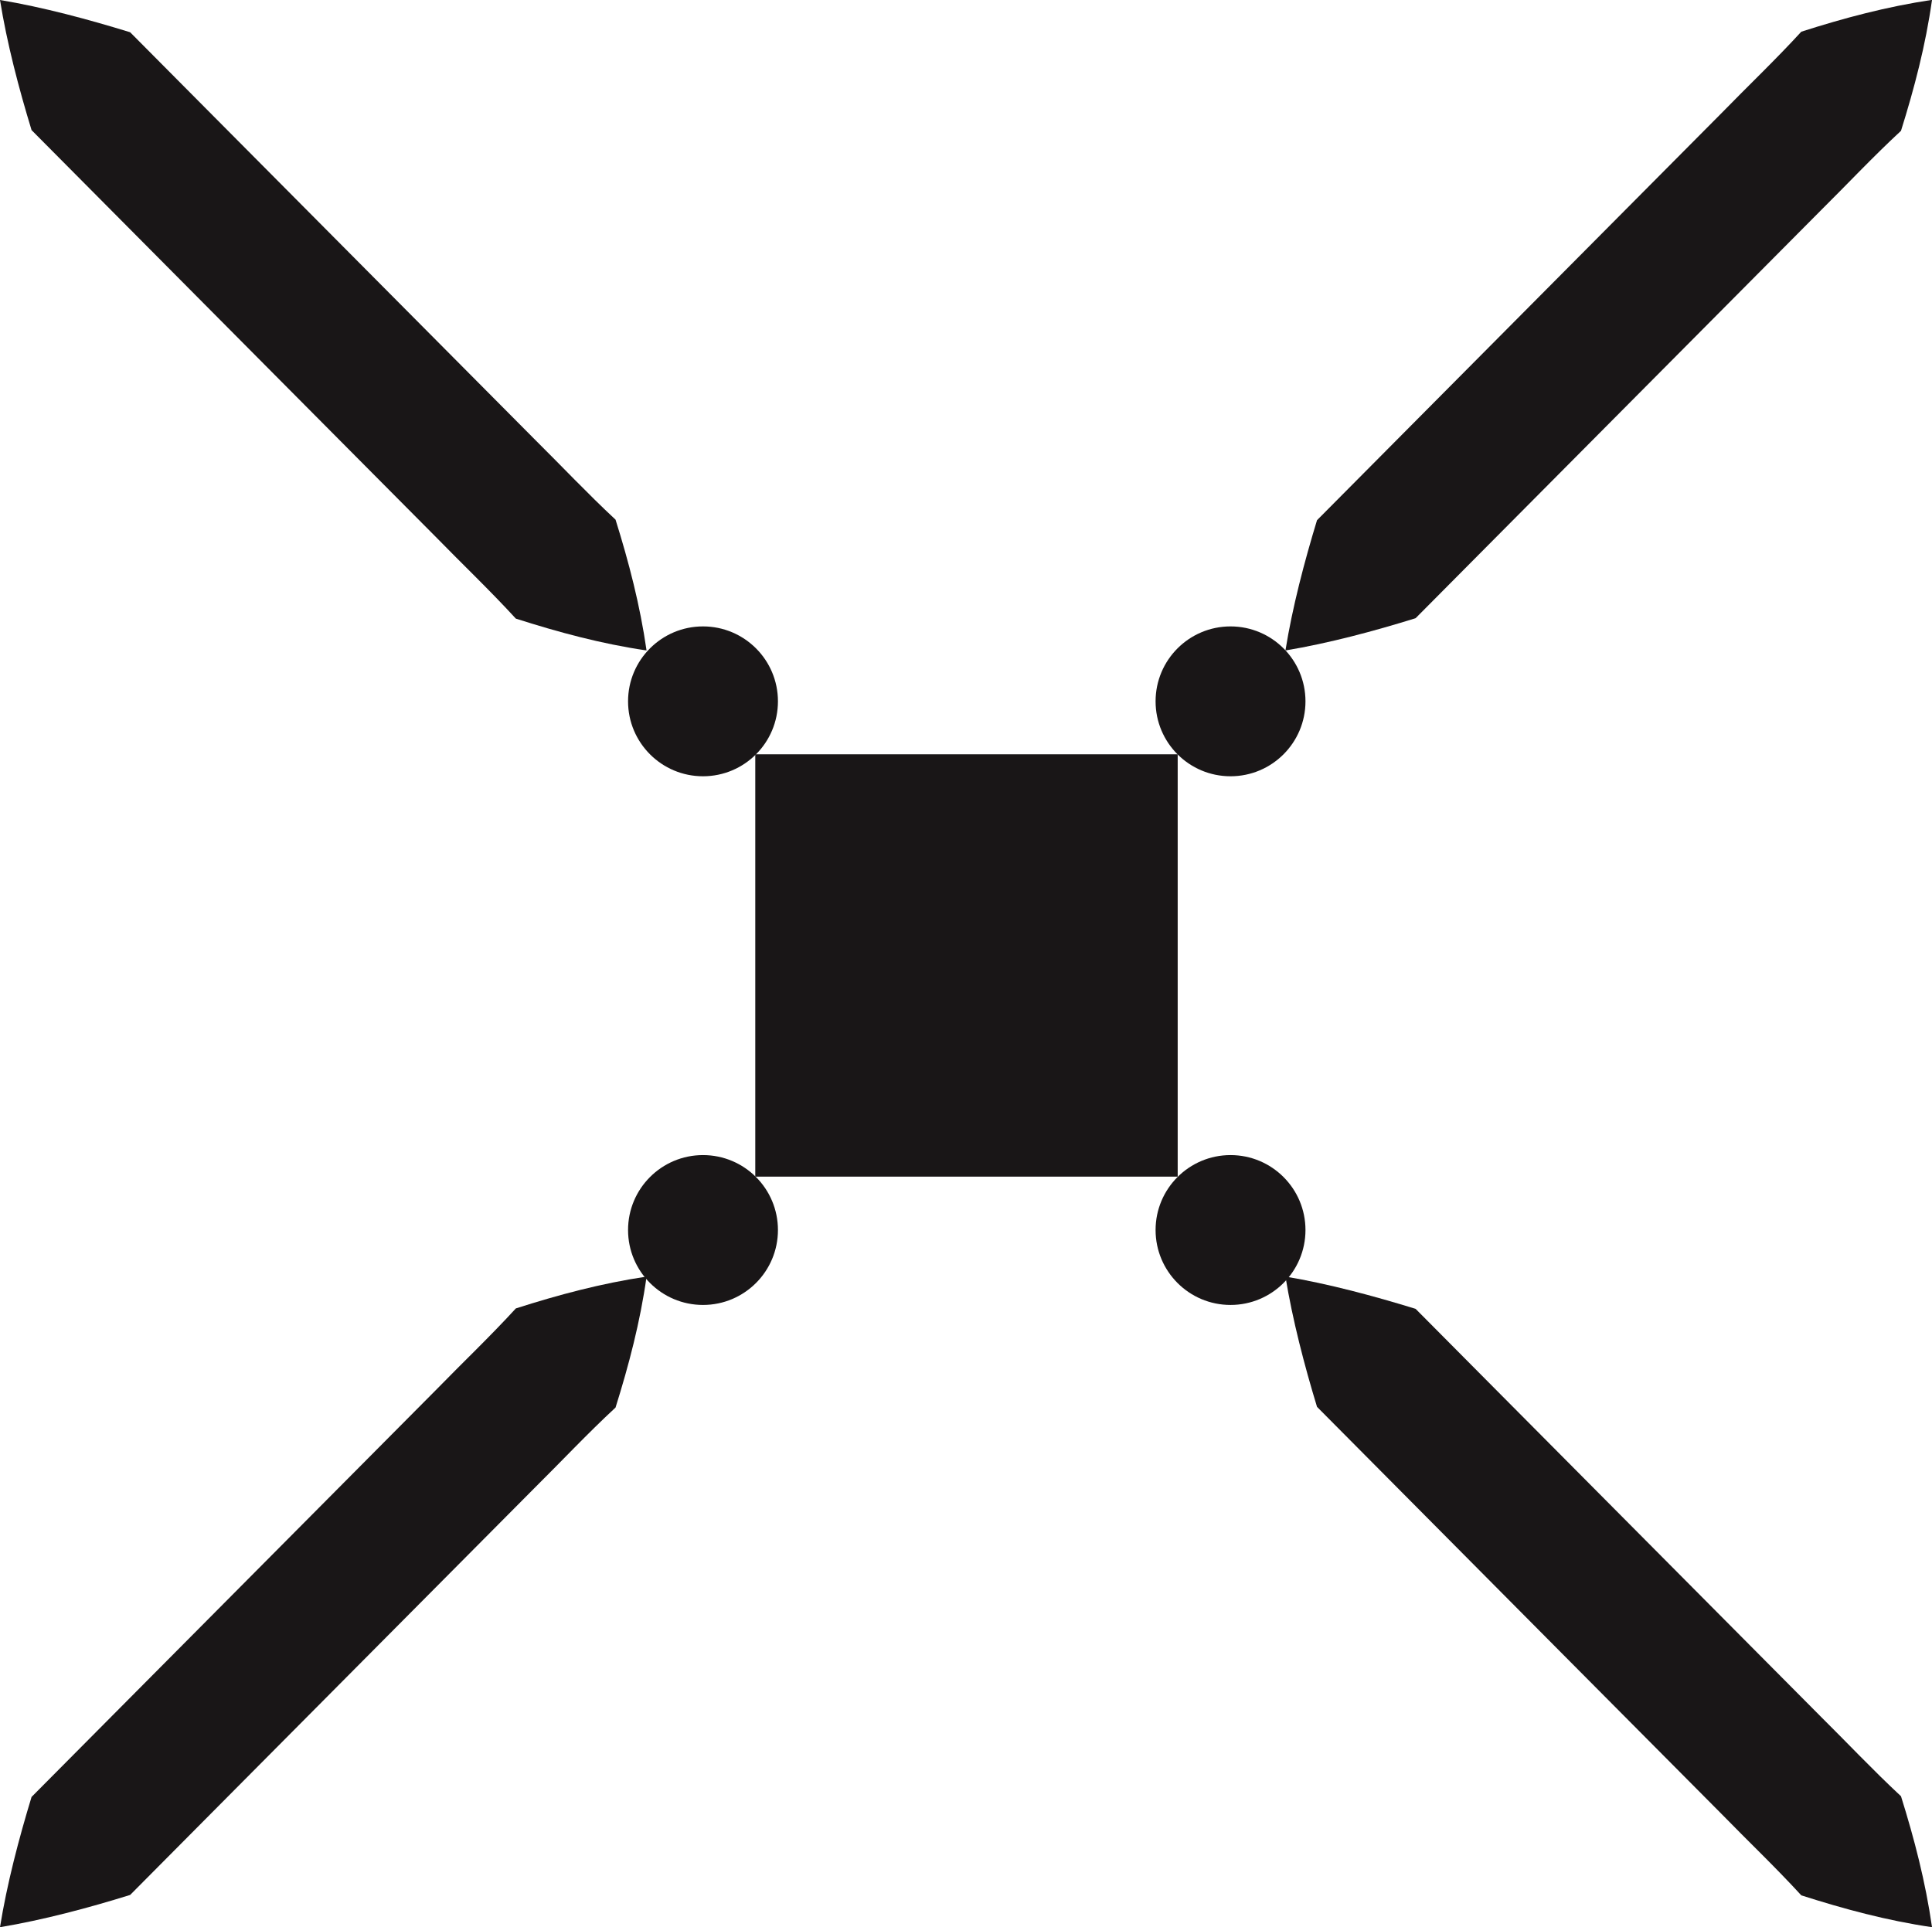 <?xml version="1.0" encoding="UTF-8"?>
<svg id="Layer_2" data-name="Layer 2" xmlns="http://www.w3.org/2000/svg" viewBox="0 0 138.95 138.63">
  <defs>
    <style>
      .cls-1 {
        fill: #191617;
        stroke-width: 0px;
      }
    </style>
  </defs>
  <g id="Layer_2-2" data-name="Layer 2">
    <g id="D6">
      <rect class="cls-1" x="54.32" y="54.26" width="30.38" height="30.38"/>
      <circle class="cls-1" cx="88.5" cy="50.45" r="5.39"/>
      <circle class="cls-1" cx="88.5" cy="88.48" r="5.39"/>
      <circle class="cls-1" cx="50.56" cy="50.45" r="5.39"/>
      <circle class="cls-1" cx="50.56" cy="88.48" r="5.39"/>
      <path class="cls-1" d="m138.95,0c-.46,3.27-1.27,6.34-2.23,9.41-2.02,1.87-3.9,3.88-5.85,5.81-5.8,5.83-17.45,17.57-23.25,23.4,0,0-5.81,5.85-5.81,5.85-2.99.93-6.24,1.8-9.36,2.32.5-3.12,1.36-6.38,2.27-9.37,0,0,5.81-5.85,5.81-5.85,5.8-5.83,17.46-17.57,23.25-23.4,1.92-1.97,3.91-3.86,5.77-5.89,3.06-.98,6.13-1.8,9.4-2.29h0Z"/>
      <path class="cls-1" d="m46.5,46.79c-3.27-.48-6.33-1.31-9.4-2.29-1.86-2.03-3.85-3.92-5.77-5.89-5.79-5.83-17.46-17.56-23.25-23.4,0,0-5.81-5.85-5.81-5.85C1.36,6.38.5,3.12,0,0c3.12.52,6.37,1.4,9.36,2.32,0,0,5.81,5.85,5.81,5.85,5.79,5.83,17.46,17.57,23.25,23.4,1.95,1.93,3.84,3.94,5.85,5.81.96,3.07,1.76,6.14,2.23,9.41h0Z"/>
      <path class="cls-1" d="m138.95,138.63c-3.27-.48-6.33-1.31-9.4-2.29-1.86-2.03-3.85-3.92-5.77-5.89-5.79-5.83-17.46-17.56-23.25-23.4,0,0-5.81-5.85-5.81-5.85-.91-2.99-1.76-6.25-2.27-9.37,3.12.52,6.37,1.4,9.36,2.32,0,0,5.81,5.85,5.81,5.85,5.79,5.83,17.46,17.57,23.25,23.4,1.95,1.93,3.84,3.94,5.85,5.81.96,3.07,1.76,6.14,2.23,9.41h0Z"/>
      <path class="cls-1" d="m46.5,91.84c-.46,3.27-1.27,6.34-2.23,9.41-2.02,1.87-3.9,3.88-5.85,5.81-5.8,5.83-17.45,17.57-23.25,23.4,0,0-5.81,5.85-5.81,5.85-2.99.93-6.24,1.8-9.36,2.32.5-3.12,1.36-6.38,2.27-9.37,0,0,5.81-5.85,5.81-5.85,5.8-5.83,17.46-17.57,23.25-23.4,1.92-1.97,3.91-3.86,5.77-5.89,3.06-.98,6.13-1.8,9.4-2.29h0Z"/>
    </g>
  </g>
</svg>